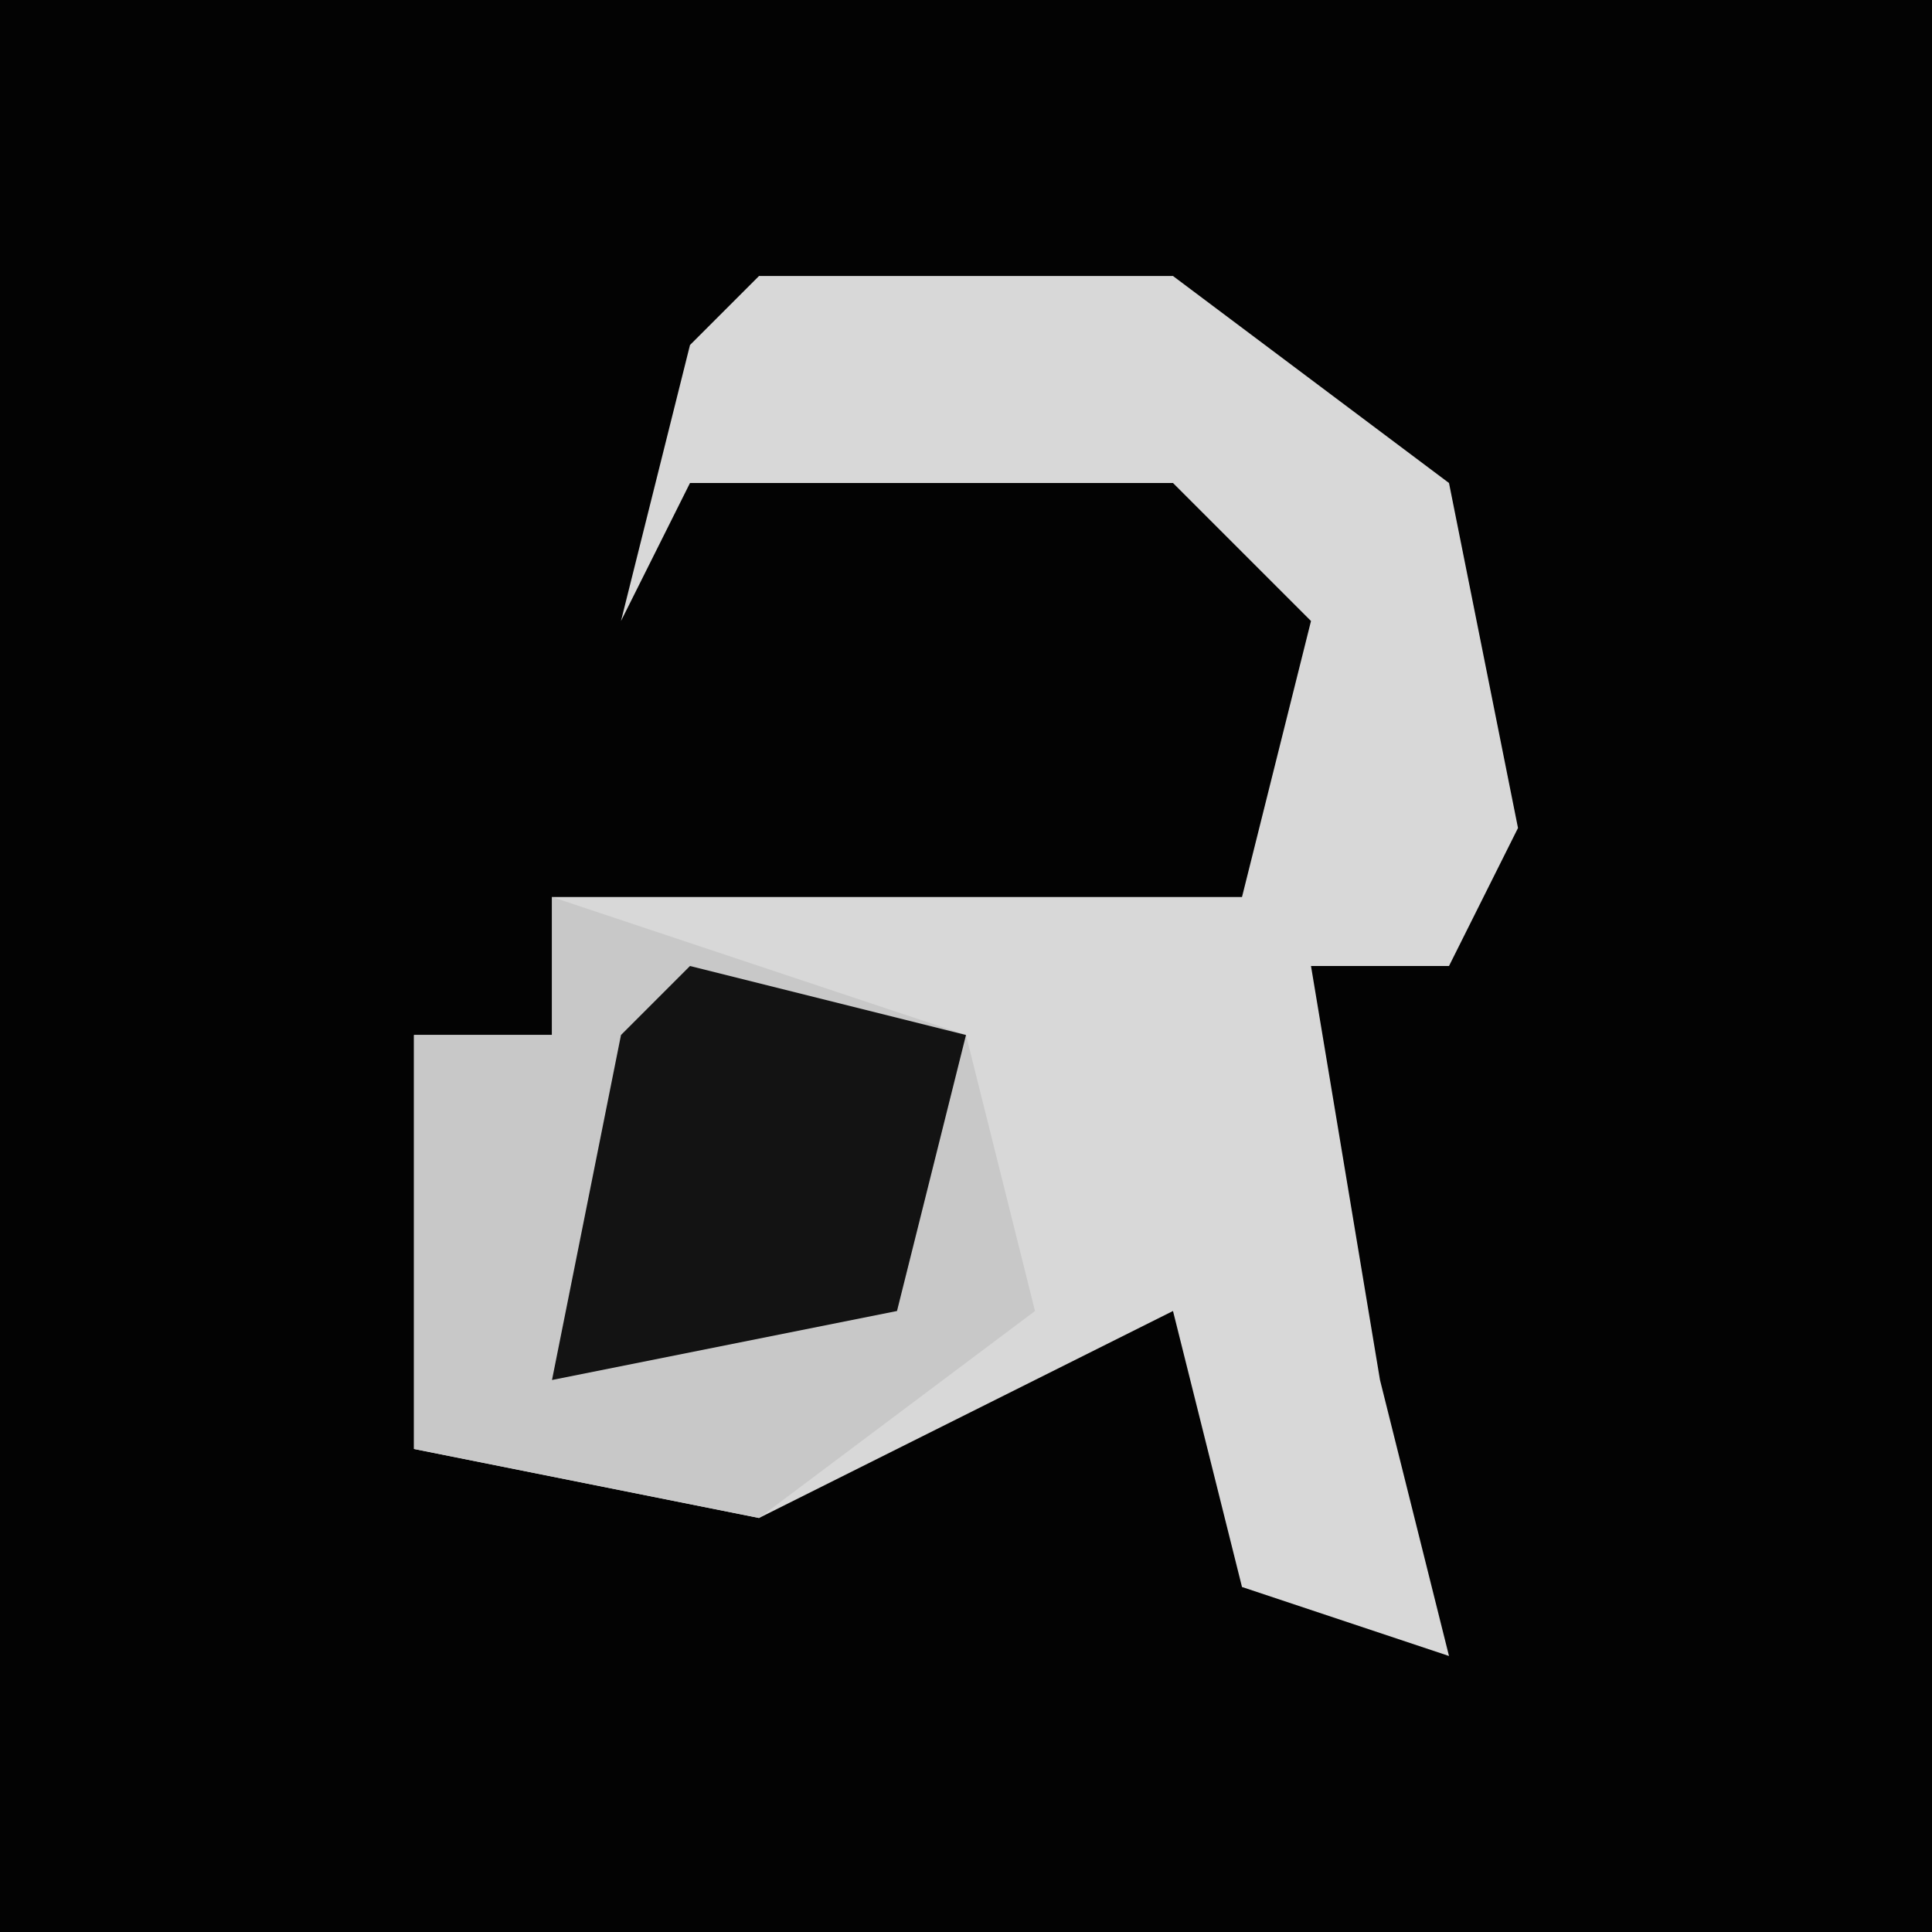 <?xml version="1.0" encoding="UTF-8"?>
<svg version="1.1" xmlns="http://www.w3.org/2000/svg" width="28" height="28">
<path d="M0,0 L28,0 L28,28 L0,28 Z " fill="#030303" transform="translate(0,0)"/>
<path d="M0,0 L6,0 L10,3 L11,8 L10,10 L8,10 L9,16 L10,20 L7,19 L6,15 L0,18 L-5,17 L-5,11 L-3,11 L-3,9 L3,9 L7,9 L8,5 L6,3 L-1,3 L-2,5 L-1,1 Z " fill="#D8D8D8" transform="translate(11,4)"/>
<path d="M0,0 L6,2 L7,6 L3,9 L-2,8 L-2,2 L0,2 Z " fill="#C8C8C8" transform="translate(8,13)"/>
<path d="M0,0 L4,1 L3,5 L-2,6 L-1,1 Z " fill="#131313" transform="translate(10,14)"/>
</svg>
